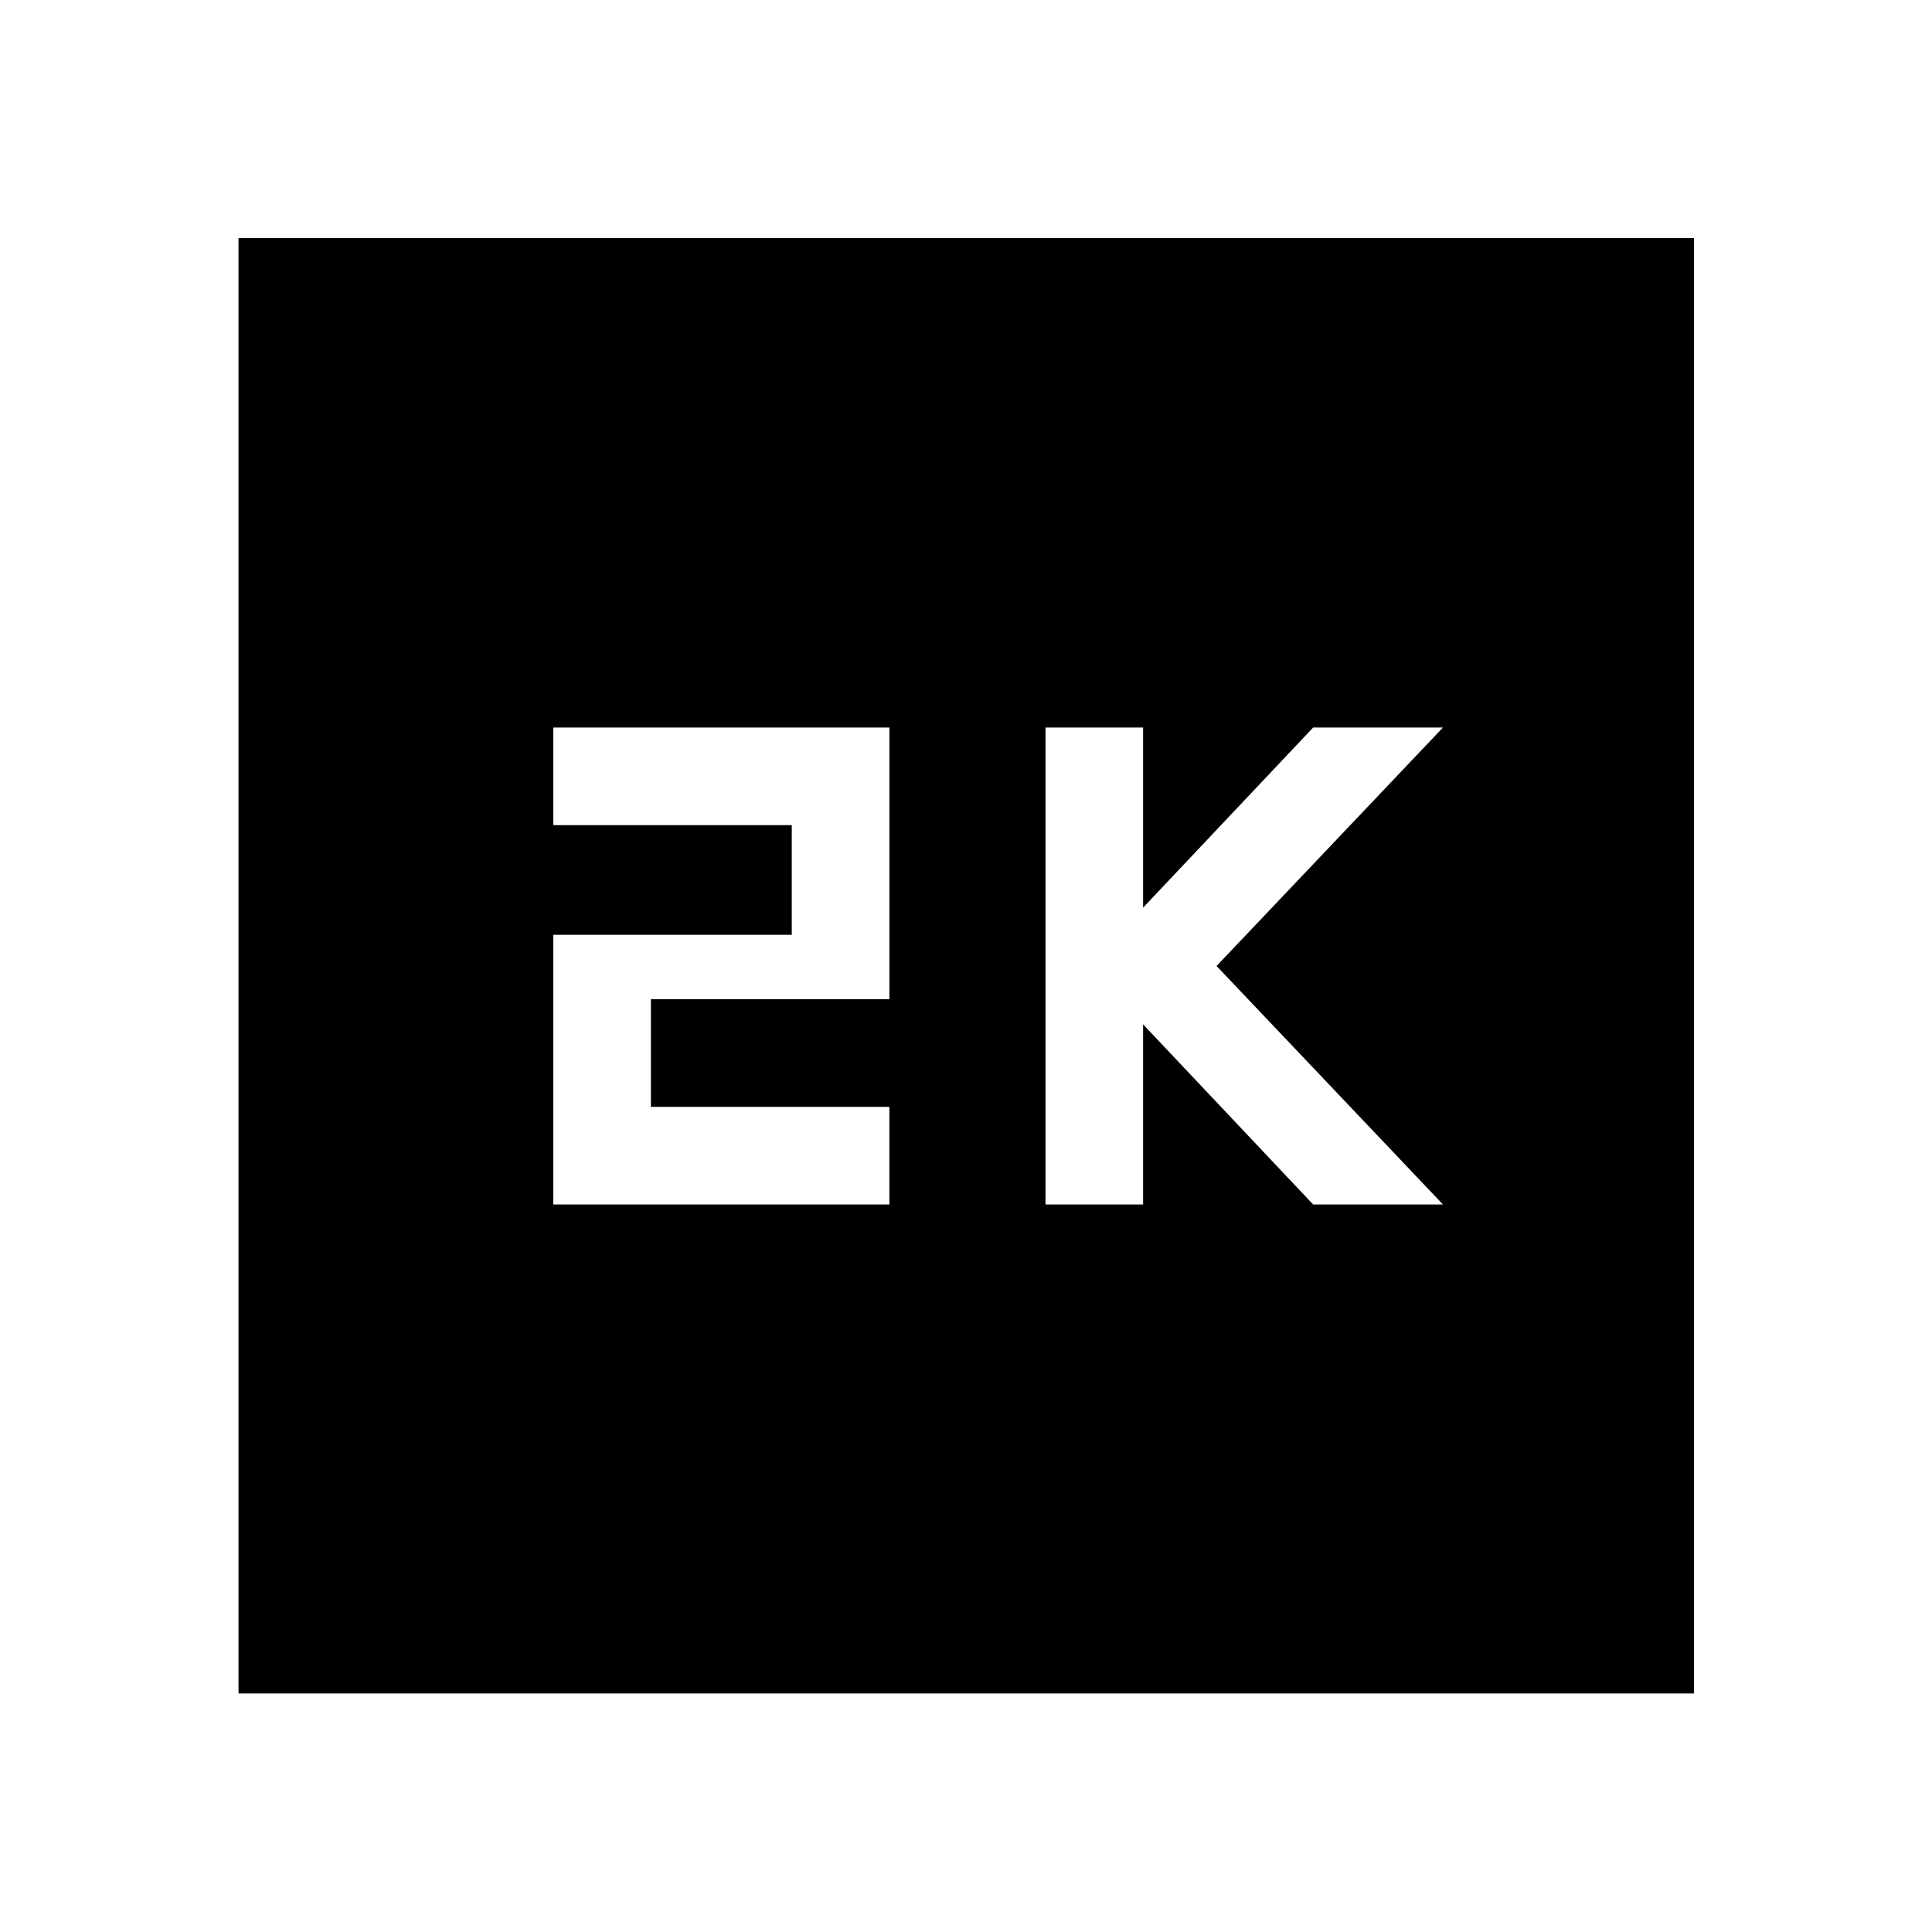<svg xmlns="http://www.w3.org/2000/svg" height="48" viewBox="0 -960 960 960" width="48"><path d="M519.5-361.5H568V-451l84.5 89.5H717L604.5-480 717-598.5h-64.5L568-509v-89.5h-48.5v237Zm-244.57 0h167V-410h-118.5v-53.5h118.5v-135h-167v48.5h118.5v54.5h-118.5v134ZM118.52-118.52v-723.2h723.2v723.2h-723.2Z"/></svg>
